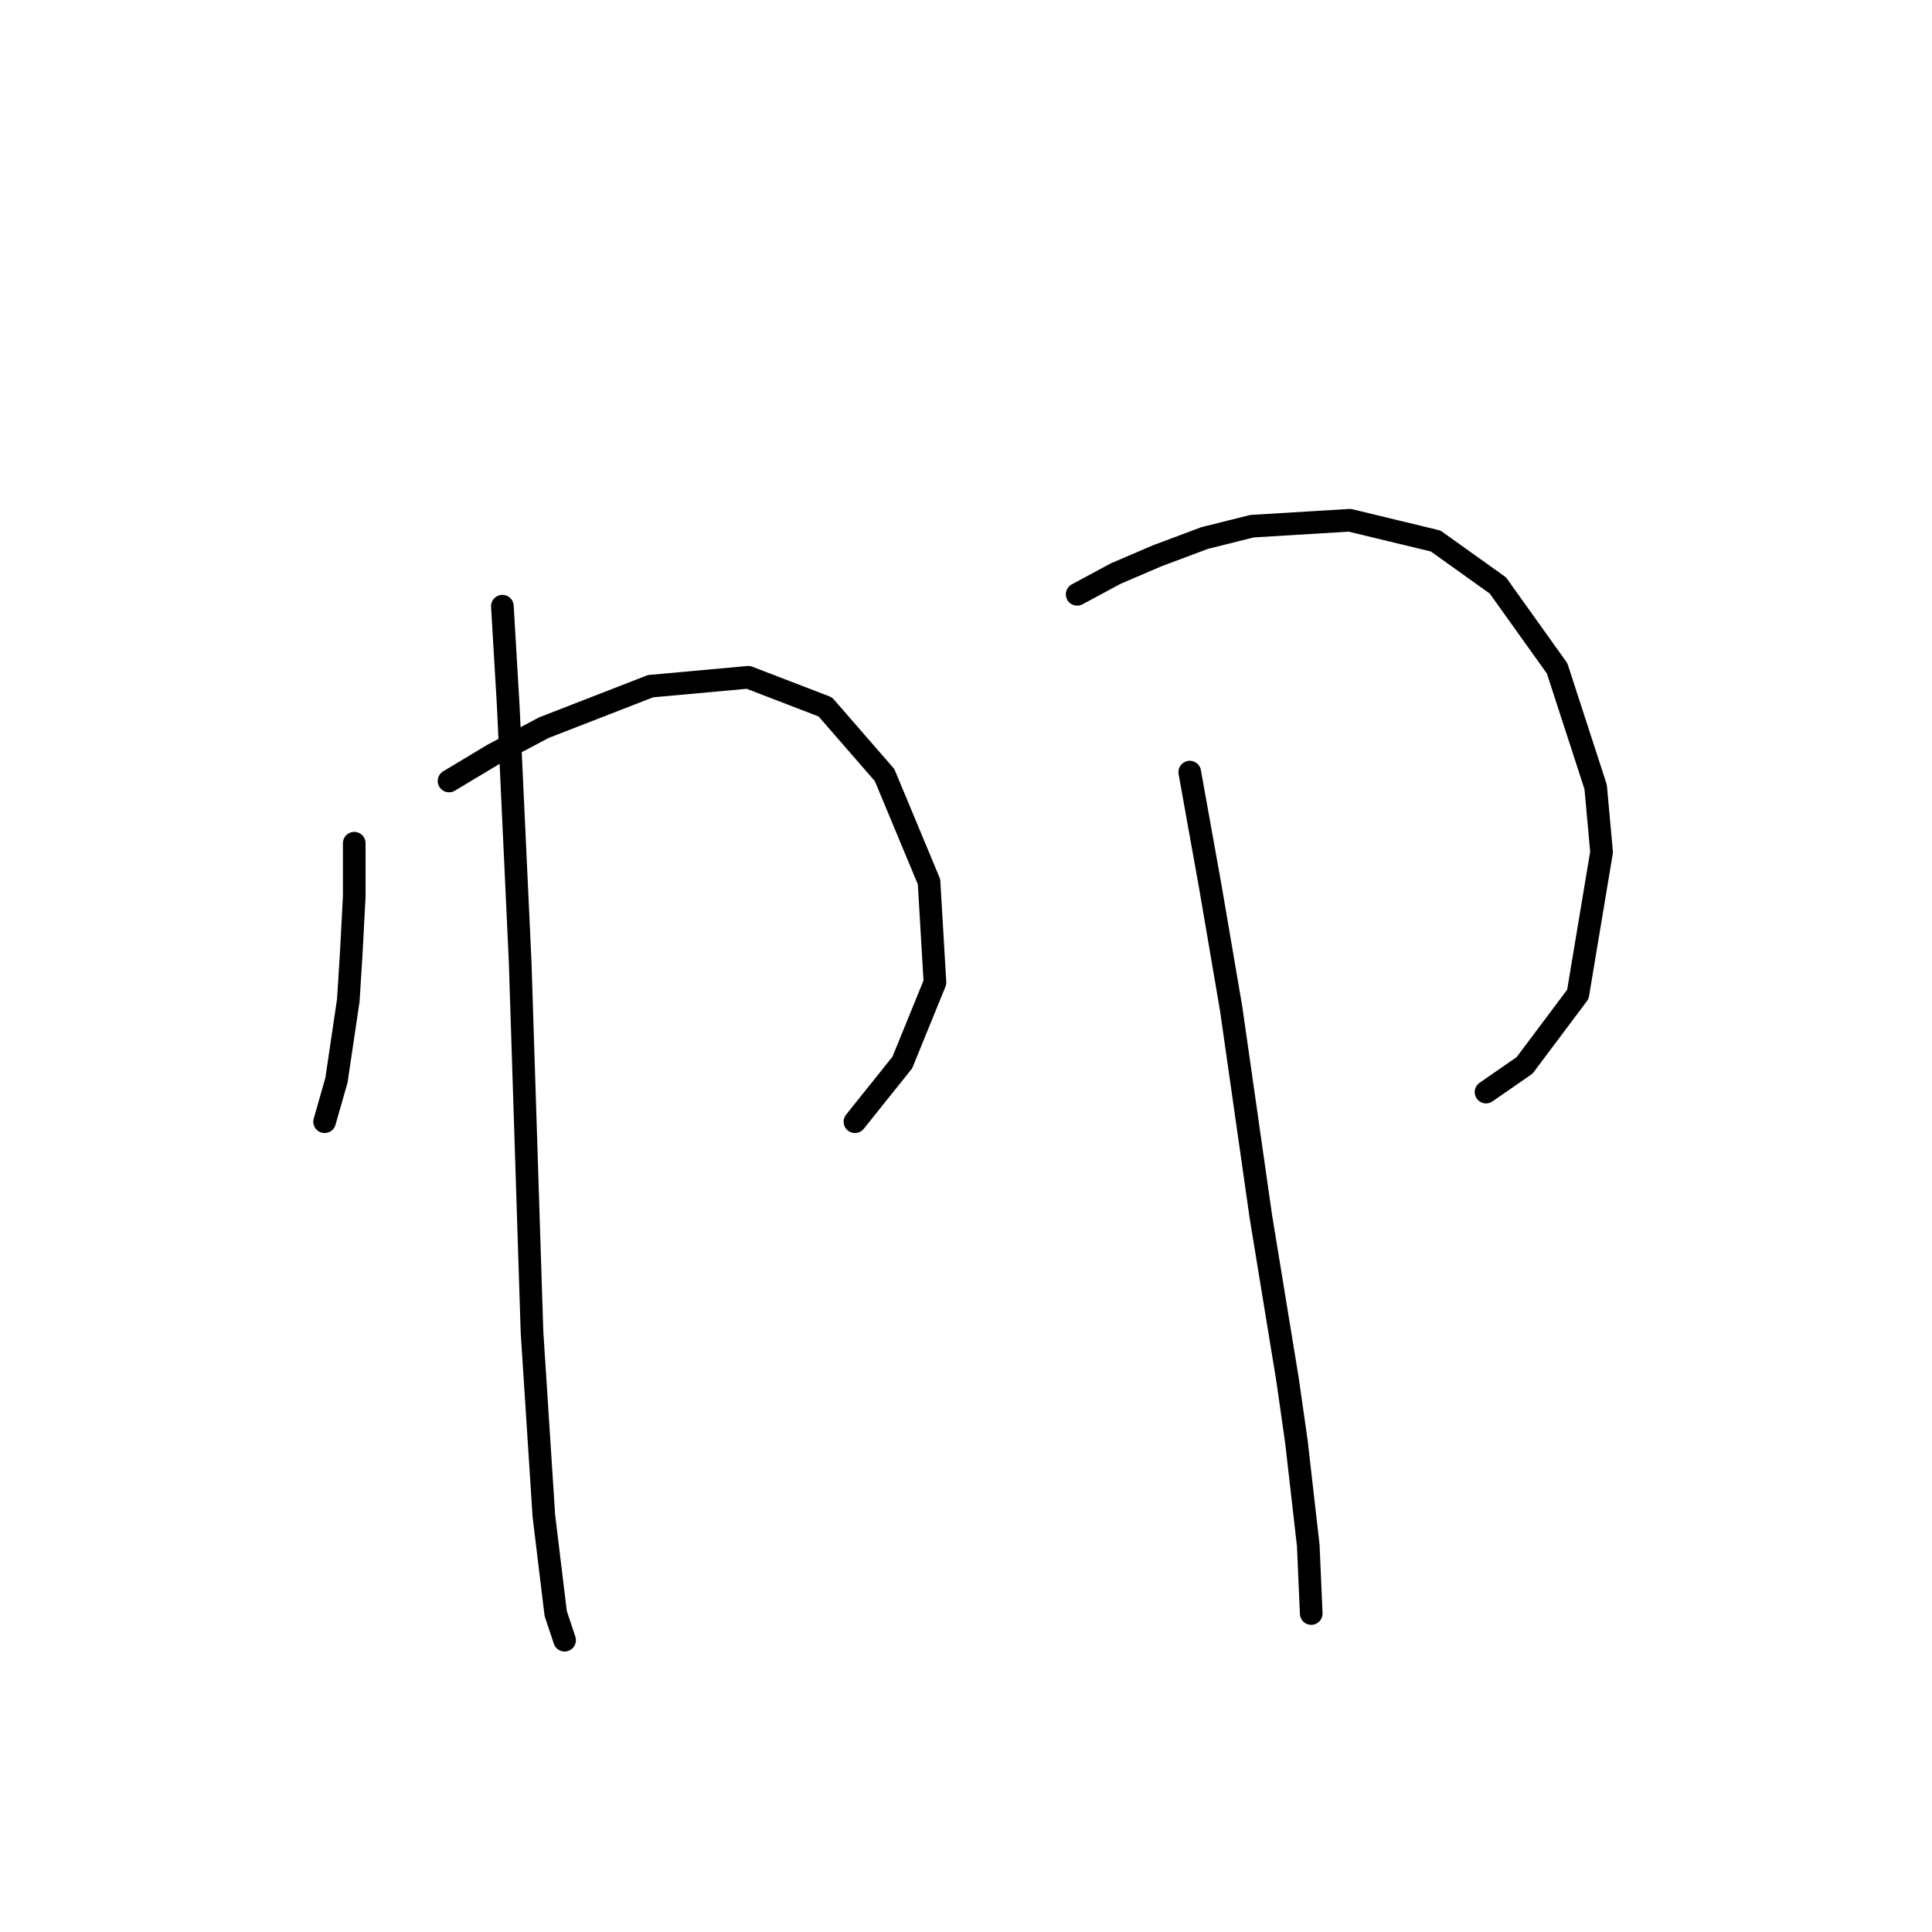 <?xml version="1.0" standalone="no"?>
    <svg width="256" height="256" xmlns="http://www.w3.org/2000/svg" version="1.1">
    <polyline stroke="black" stroke-width="3" stroke-linecap="round" fill="transparent" stroke-linejoin="round" points="46.938 111.73 46.938 118.796 46.546 126.256 46.153 132.537 44.583 143.137 43.013 148.633 43.013 148.633 " />
        <polyline stroke="black" stroke-width="3" stroke-linecap="round" fill="transparent" stroke-linejoin="round" points="59.501 103.486 65.39 99.952 72.064 96.419 86.197 90.923 99.152 89.745 109.359 93.671 117.211 102.7 123.1 116.834 123.885 130.181 119.567 140.781 113.285 148.633 113.285 148.633 " />
        <polyline stroke="black" stroke-width="3" stroke-linecap="round" fill="transparent" stroke-linejoin="round" points="66.568 80.323 67.353 93.671 68.138 110.552 68.923 127.433 70.494 176.507 72.064 200.847 73.634 213.802 74.812 217.335 74.812 217.335 " />
        <polyline stroke="black" stroke-width="3" stroke-linecap="round" fill="transparent" stroke-linejoin="round" points="142.729 78.753 147.833 76.005 153.329 73.649 159.61 71.294 165.892 69.723 178.847 68.938 190.232 71.686 198.476 77.575 206.328 88.567 211.432 104.271 212.217 112.908 209.076 131.752 202.01 141.174 196.906 144.707 196.906 144.707 " />
        <polyline stroke="black" stroke-width="3" stroke-linecap="round" fill="transparent" stroke-linejoin="round" points="157.648 102.308 160.396 117.619 163.144 133.715 167.07 161.196 170.603 182.788 171.781 191.032 173.351 204.773 173.744 213.802 173.744 213.802 " />
        </svg>